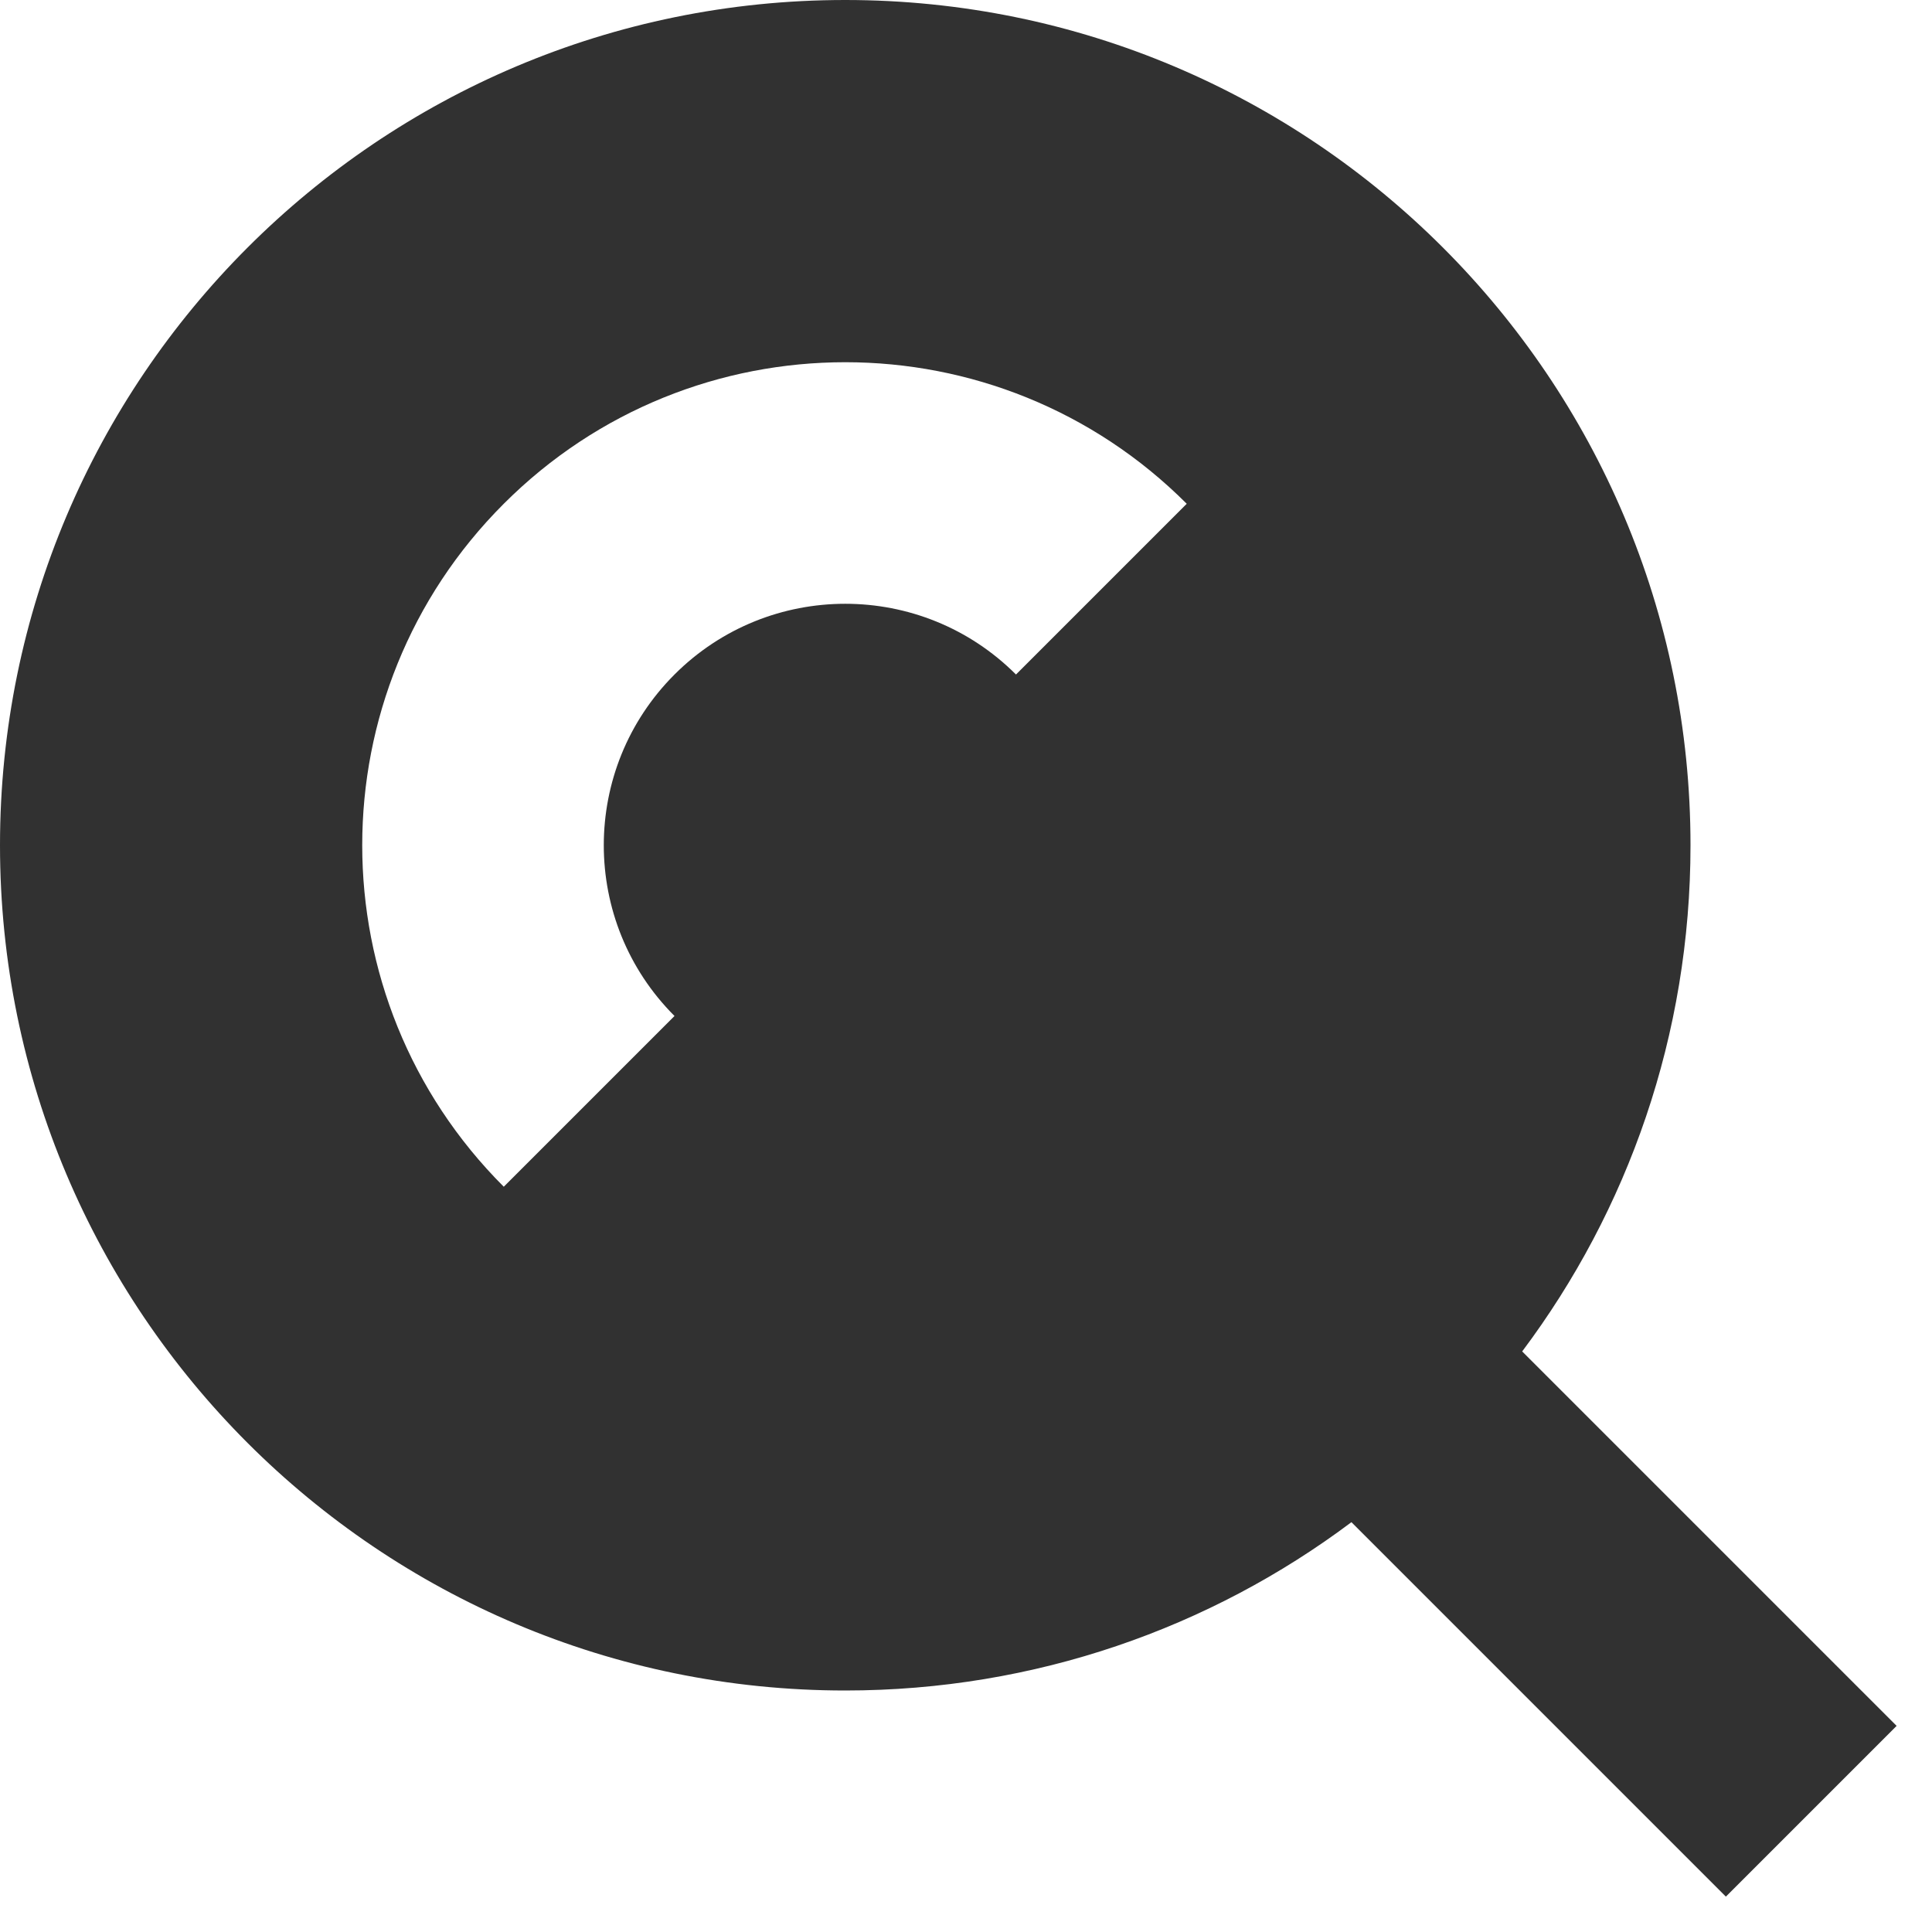 <?xml version="1.0" encoding="utf-8"?>
<svg width="32px" height="32px" viewBox="0 0 16 16" fill="none" xmlns="http://www.w3.org/2000/svg">
<path fill-rule="evenodd" clip-rule="evenodd" d="M11.192 12.606C10.024 13.482 8.572 14 7 14C3.134 14 0 10.866 0 7C0 3.134 3.134 0 7 0C10.866 0 14 3.134 14 7C14 8.572 13.482 10.024 12.606 11.192L15.707 14.293L14.293 15.707L11.192 12.606ZM5.586 8.414L4.172 9.828C2.609 8.266 2.609 5.734 4.172 4.172C5.734 2.609 8.266 2.609 9.828 4.172L8.414 5.586C7.633 4.805 6.367 4.805 5.586 5.586C4.805 6.367 4.805 7.633 5.586 8.414Z" fill="#313131"/>
</svg>